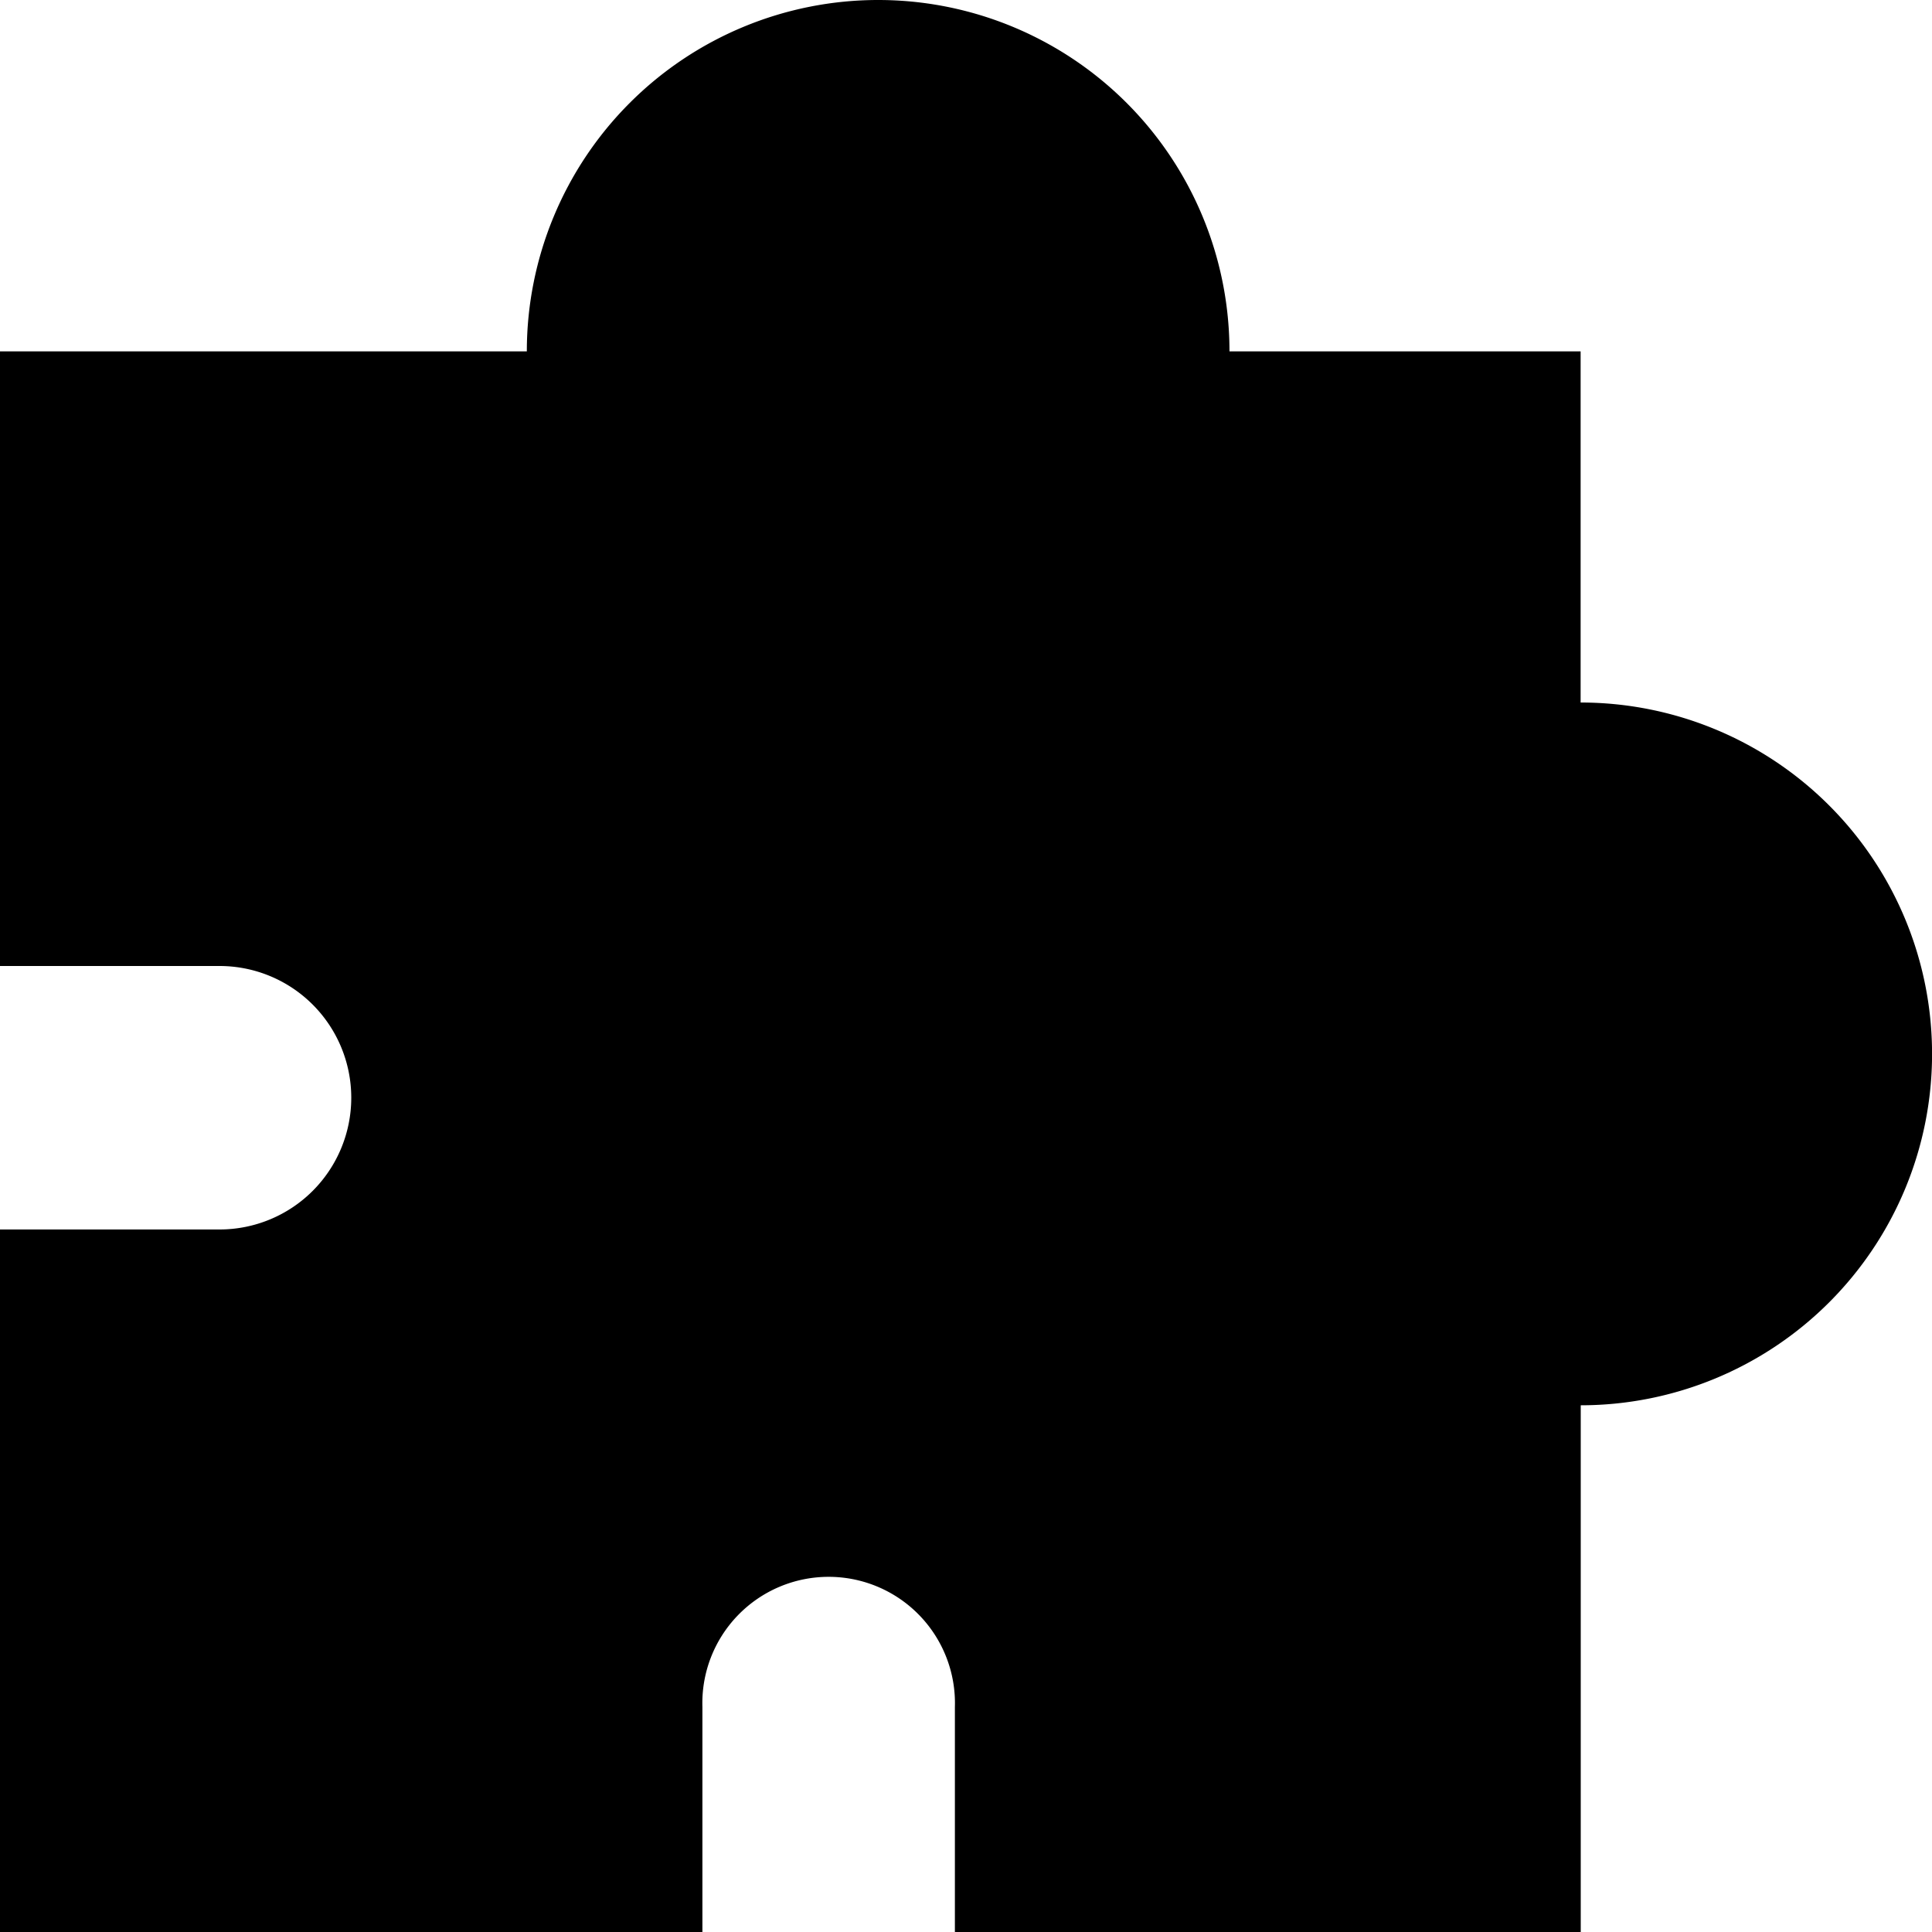 <?xml version="1.0" standalone="no"?><!DOCTYPE svg PUBLIC "-//W3C//DTD SVG 1.1//EN" "http://www.w3.org/Graphics/SVG/1.1/DTD/svg11.dtd"><svg t="1564025872889" class="icon" viewBox="0 0 1024 1024" version="1.1" xmlns="http://www.w3.org/2000/svg" p-id="11259" xmlns:xlink="http://www.w3.org/1999/xlink" width="200" height="200"><defs><style type="text/css"></style></defs><path d="M465.408 0a186.176 186.176 0 0 1 186.24 186.24h186.112v186.112a186.24 186.24 0 0 1 0.064 372.48V1024H506.112v-119.232a66.944 66.944 0 1 0-133.824 0V1024H0v-372.352h116.352a69.76 69.76 0 0 0 0-139.648H0V186.24h279.232A186.24 186.24 0 0 1 465.472 0z"  p-id="11260"></path></svg>
